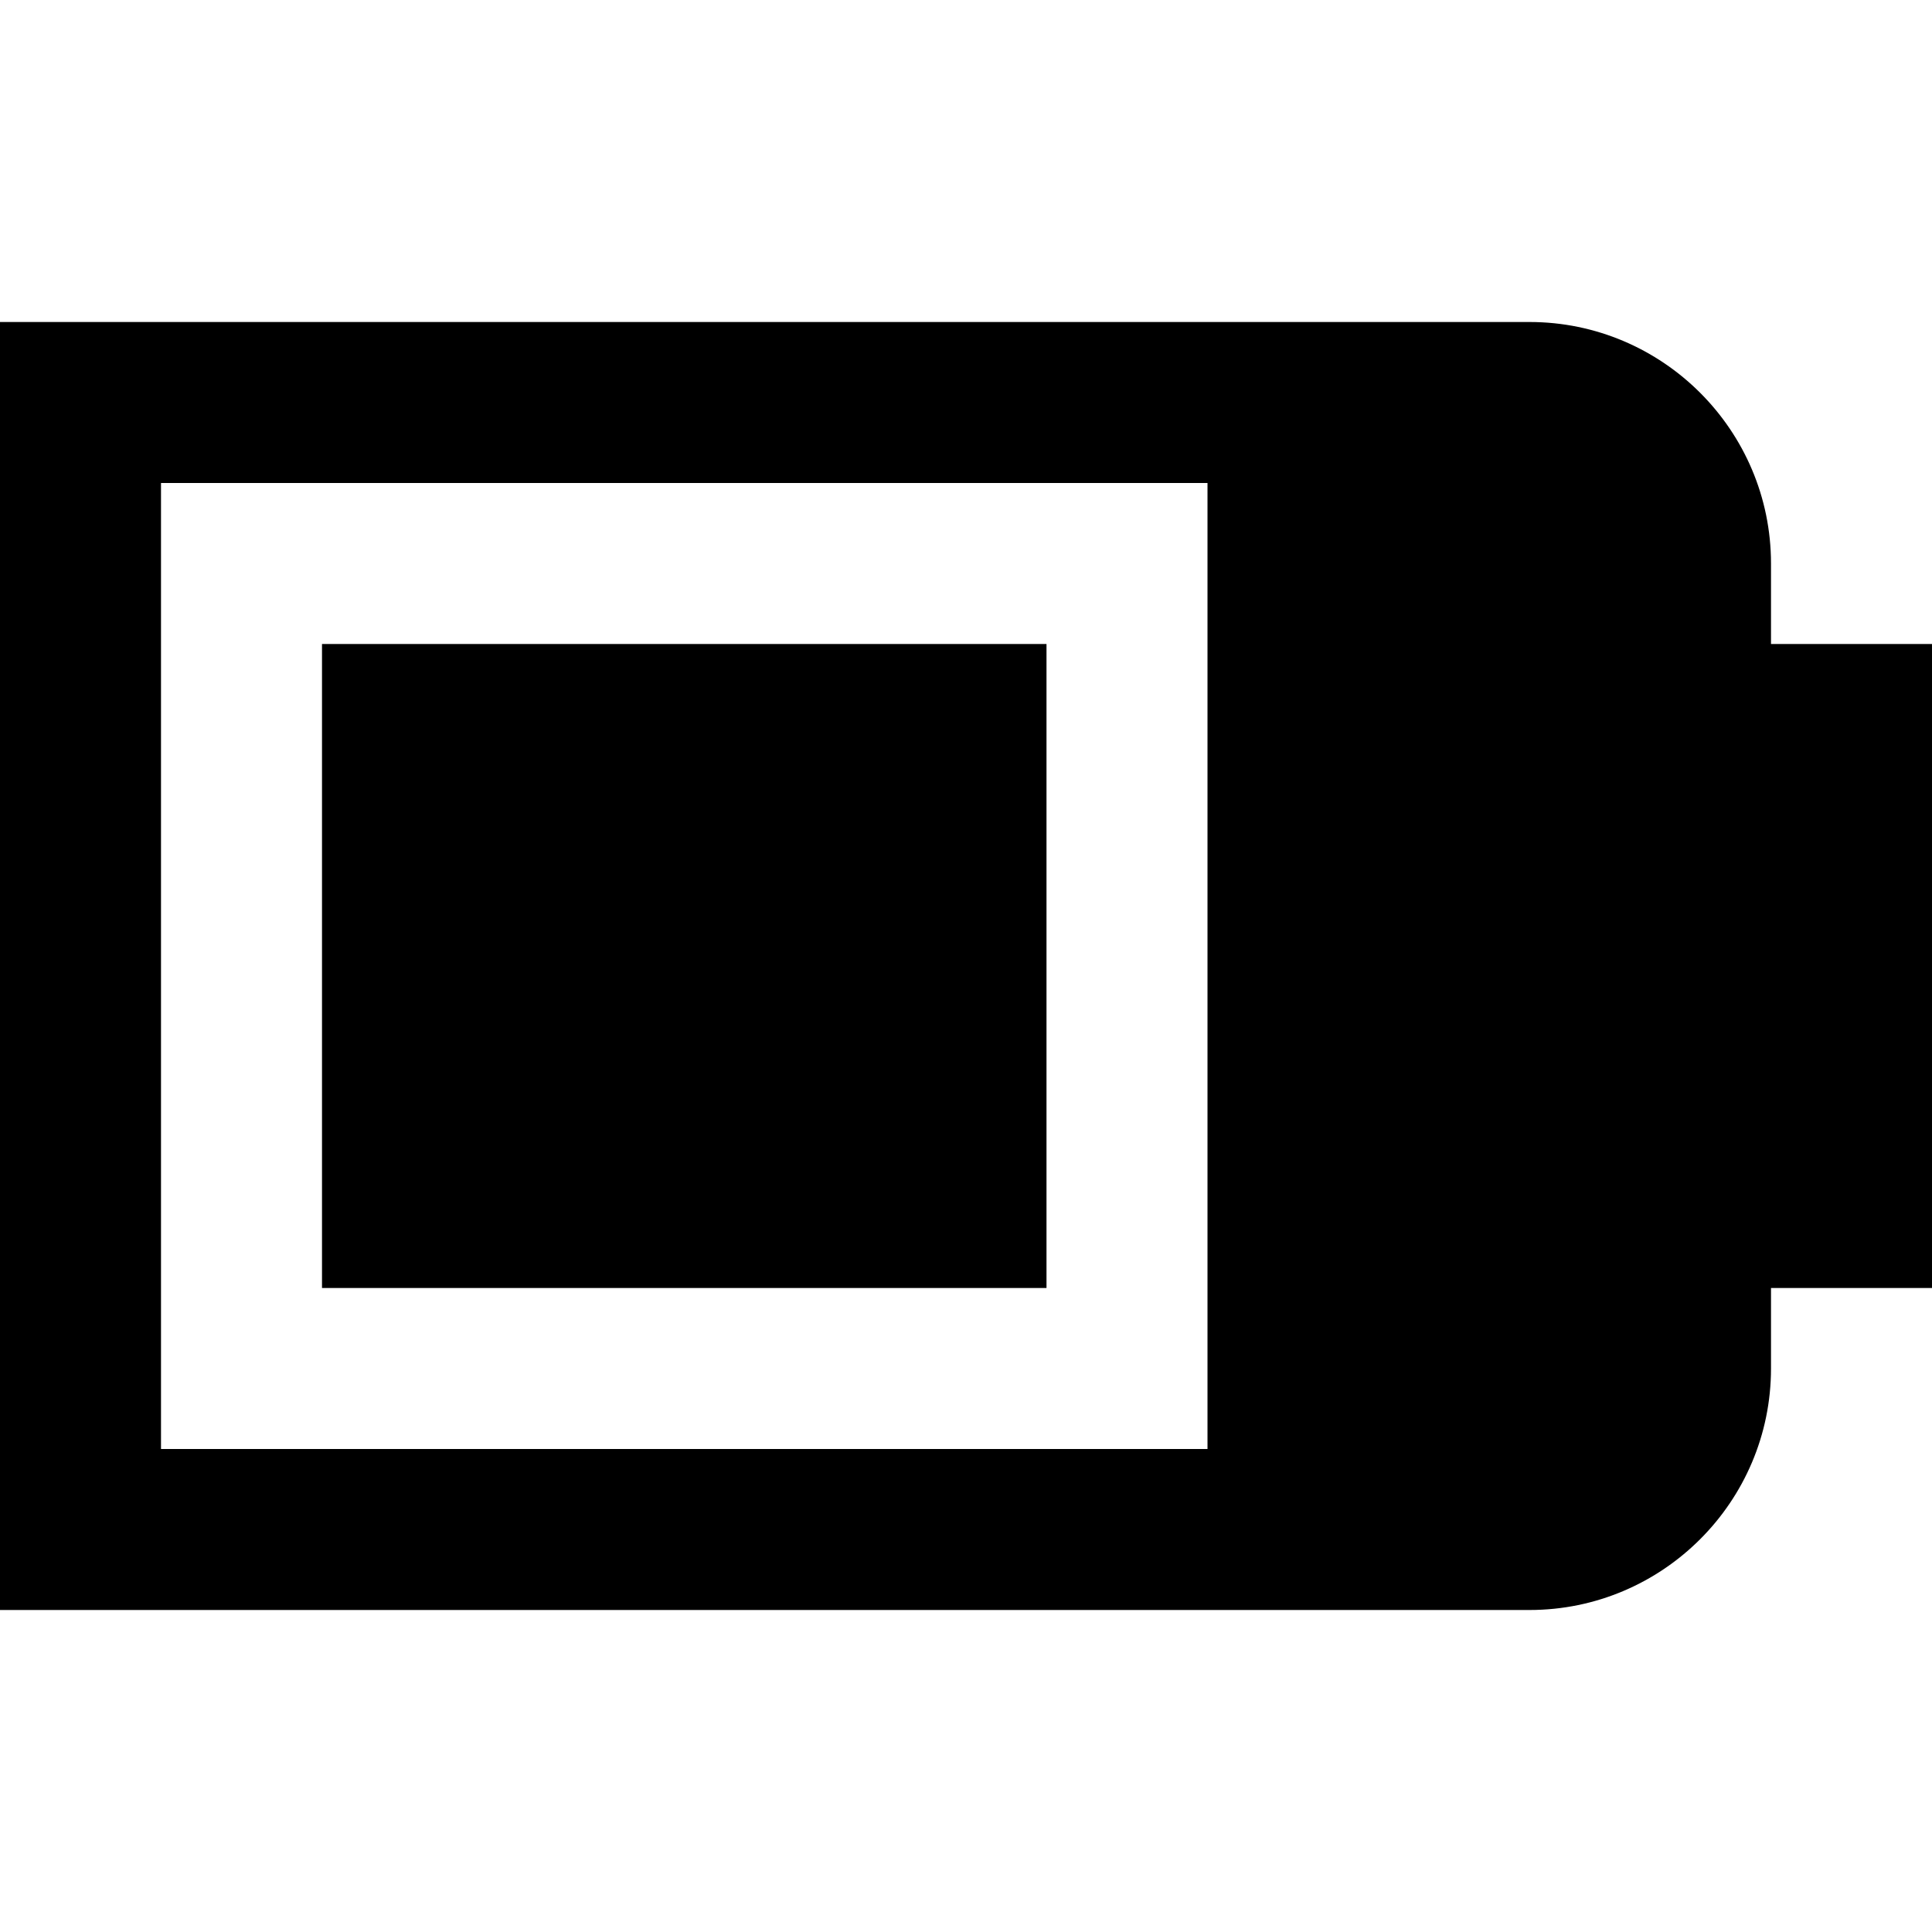<?xml version="1.0" encoding="UTF-8"?>
<svg xmlns="http://www.w3.org/2000/svg" id="Layer_1" data-name="Layer 1" viewBox="0 0 24 24" width="100%" height="100%"><path d="M13,16H4V8H13v8Zm11-8v8h-2v1c0,1.654-1.346,3-3,3H0V4H19c1.654,0,3,1.346,3,3v1h2Zm-9-2H2v12H15V6Z"/></svg>
